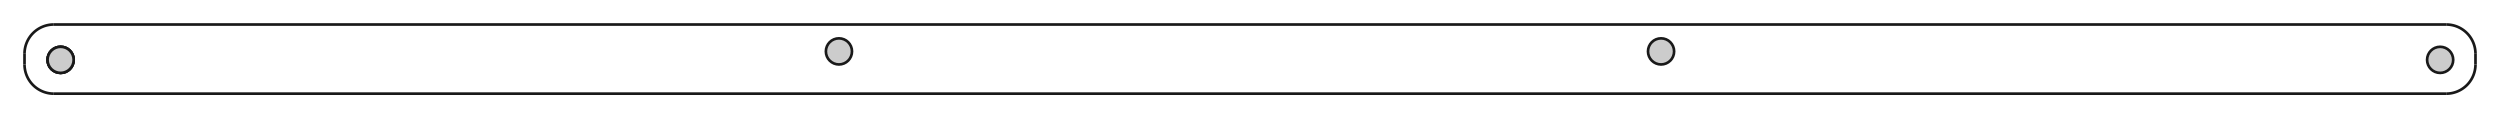 <?xml version="1.0"?>
<!DOCTYPE svg PUBLIC "-//W3C//DTD SVG 1.1//EN" "http://www.w3.org/Graphics/SVG/1.1/DTD/svg11.dtd">
<svg width="325.38mm" height="15.38mm" viewBox="0 0 325.38 15.38" xmlns="http://www.w3.org/2000/svg" version="1.1">
<g id="Cut018" transform="translate(10.19,181.19) scale(1,-1)">
<path id="Cut018_f0000"  d="M -3.19 169.0 L -3.19 169.0 L 308.19 169.0 L 308.19 169.0 L -3.19 169.0 Z " stroke="#191919" stroke-width="0.35 px" style="stroke-width:0.35;stroke-miterlimit:4;stroke-dasharray:none;fill:#cccccc;fill-opacity:0.2;fill-rule: evenodd"/>
<path id="Cut018_f0001"  d="M -7.0 172.81 L -7.0 172.81 A 3.81 3.81 0 0 1 -3.19 169L -3.19 169.0 A 3.81 3.81 0 0 0 -7 172.81Z " stroke="#191919" stroke-width="0.35 px" style="stroke-width:0.35;stroke-miterlimit:4;stroke-dasharray:none;fill:#cccccc;fill-opacity:0.2;fill-rule: evenodd"/>
<path id="Cut018_f0002"  d="M 308.19 169.0 L 308.19 169.0 A 3.81 3.81 0 0 1 312 172.81L 312.0 172.81 A 3.81 3.81 0 0 0 308.19 169Z " stroke="#191919" stroke-width="0.35 px" style="stroke-width:0.35;stroke-miterlimit:4;stroke-dasharray:none;fill:#cccccc;fill-opacity:0.2;fill-rule: evenodd"/>
<circle cx="-2.3" cy="173.4" r="1.7" stroke="#191919" stroke-width="0.35 px" style="stroke-width:0.35;stroke-miterlimit:4;stroke-dasharray:none;fill:#cccccc"/>
<circle cx="-2.3" cy="173.4" r="1.7" stroke="#191919" stroke-width="0.35 px" style="stroke-width:0.35;stroke-miterlimit:4;stroke-dasharray:none;fill:#cccccc"/>
<path id="Cut018_f0005"  d="M -7.0 174.19 L -7.0 174.19 L -7.0 172.81 L -7.0 172.81 L -7.0 174.19 Z " stroke="#191919" stroke-width="0.35 px" style="stroke-width:0.35;stroke-miterlimit:4;stroke-dasharray:none;fill:#cccccc;fill-opacity:0.2;fill-rule: evenodd"/>
<path id="Cut018_f0006"  d="M 312.0 172.81 L 312.0 172.81 L 312.0 174.19 L 312.0 174.19 L 312.0 172.81 Z " stroke="#191919" stroke-width="0.35 px" style="stroke-width:0.35;stroke-miterlimit:4;stroke-dasharray:none;fill:#cccccc;fill-opacity:0.2;fill-rule: evenodd"/>
<path id="Cut018_f0007"  d="M -3.19 178.0 L -3.19 178.0 A 3.81 3.81 0 0 1 -7 174.19L -7.0 174.19 A 3.81 3.81 0 0 0 -3.19 178Z " stroke="#191919" stroke-width="0.35 px" style="stroke-width:0.35;stroke-miterlimit:4;stroke-dasharray:none;fill:#cccccc;fill-opacity:0.2;fill-rule: evenodd"/>
<path id="Cut018_f0008"  d="M 312.0 174.19 L 312.0 174.19 A 3.81 3.81 0 0 1 308.19 178L 308.19 178.0 A 3.81 3.81 0 0 0 312 174.19Z " stroke="#191919" stroke-width="0.35 px" style="stroke-width:0.35;stroke-miterlimit:4;stroke-dasharray:none;fill:#cccccc;fill-opacity:0.2;fill-rule: evenodd"/>
<path id="Cut018_f0009"  d="M 308.19 178.0 L 308.19 178.0 L -3.19 178.0 L -3.19 178.0 L 308.19 178.0 Z " stroke="#191919" stroke-width="0.35 px" style="stroke-width:0.35;stroke-miterlimit:4;stroke-dasharray:none;fill:#cccccc;fill-opacity:0.2;fill-rule: evenodd"/>
<circle cx="-2.3" cy="173.4" r="1.7" stroke="#191919" stroke-width="0.35 px" style="stroke-width:0.35;stroke-miterlimit:4;stroke-dasharray:none;fill:#cccccc"/>
<circle cx="307.4" cy="173.4" r="1.7" stroke="#191919" stroke-width="0.35 px" style="stroke-width:0.35;stroke-miterlimit:4;stroke-dasharray:none;fill:#cccccc"/>
<circle cx="99.0" cy="174.5" r="1.7" stroke="#191919" stroke-width="0.35 px" style="stroke-width:0.35;stroke-miterlimit:4;stroke-dasharray:none;fill:#cccccc"/>
<circle cx="206.0" cy="174.5" r="1.7" stroke="#191919" stroke-width="0.35 px" style="stroke-width:0.35;stroke-miterlimit:4;stroke-dasharray:none;fill:#cccccc"/>
<title>b'hlayer_foot'</title>
</g>
</svg>